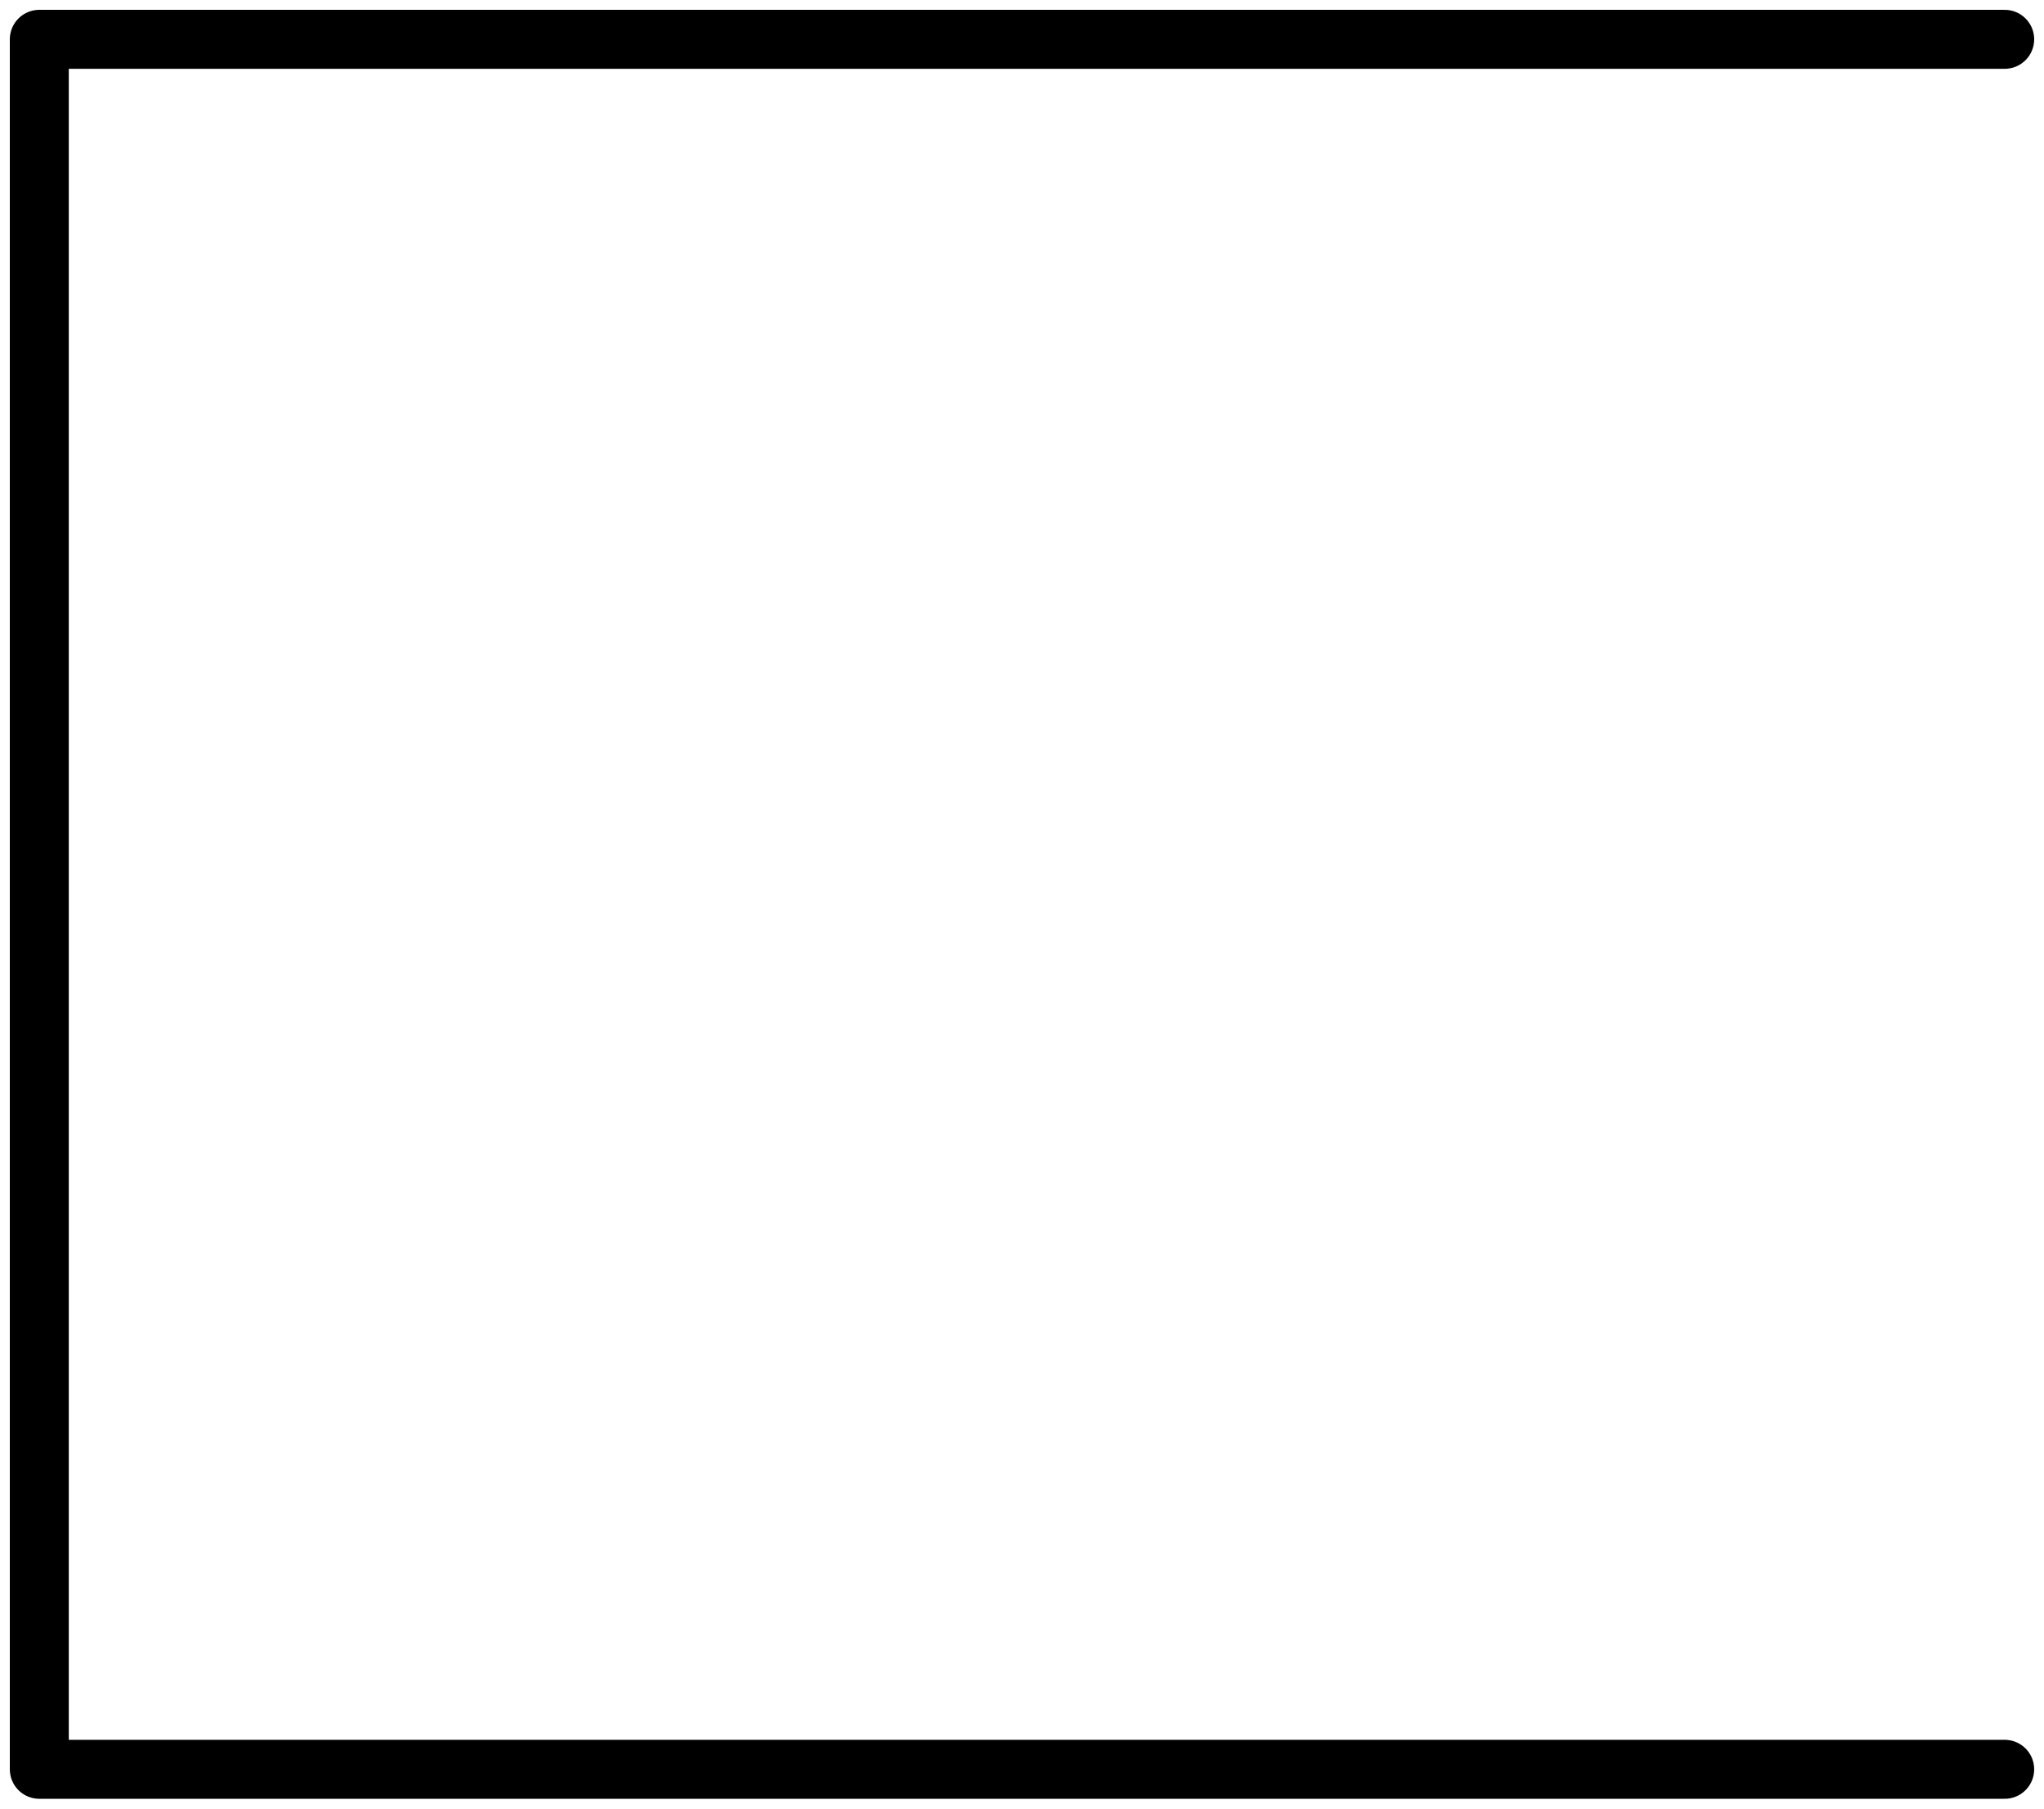 <?xml version="1.0" encoding="UTF-8" standalone="no"?>
<!DOCTYPE svg PUBLIC "-//W3C//DTD SVG 1.1//EN" "http://www.w3.org/Graphics/SVG/1.1/DTD/svg11.dtd">
<svg width="100%" height="100%" viewBox="0 0 104 92" version="1.1" xmlns="http://www.w3.org/2000/svg" xmlns:xlink="http://www.w3.org/1999/xlink" xml:space="preserve" style="fill-rule:evenodd;clip-rule:evenodd;stroke-linecap:round;stroke-linejoin:round;stroke-miterlimit:1.5;">
    <g transform="matrix(1,0,0,1,-198,-250)">
        <g id="digeud" transform="matrix(1,0,0,1,-200,140)">
            <path d="M500,112L400,112L400,200L500,200" style="fill:none;stroke:black;stroke-width:3px;"/>
        </g>
    </g>
</svg>
